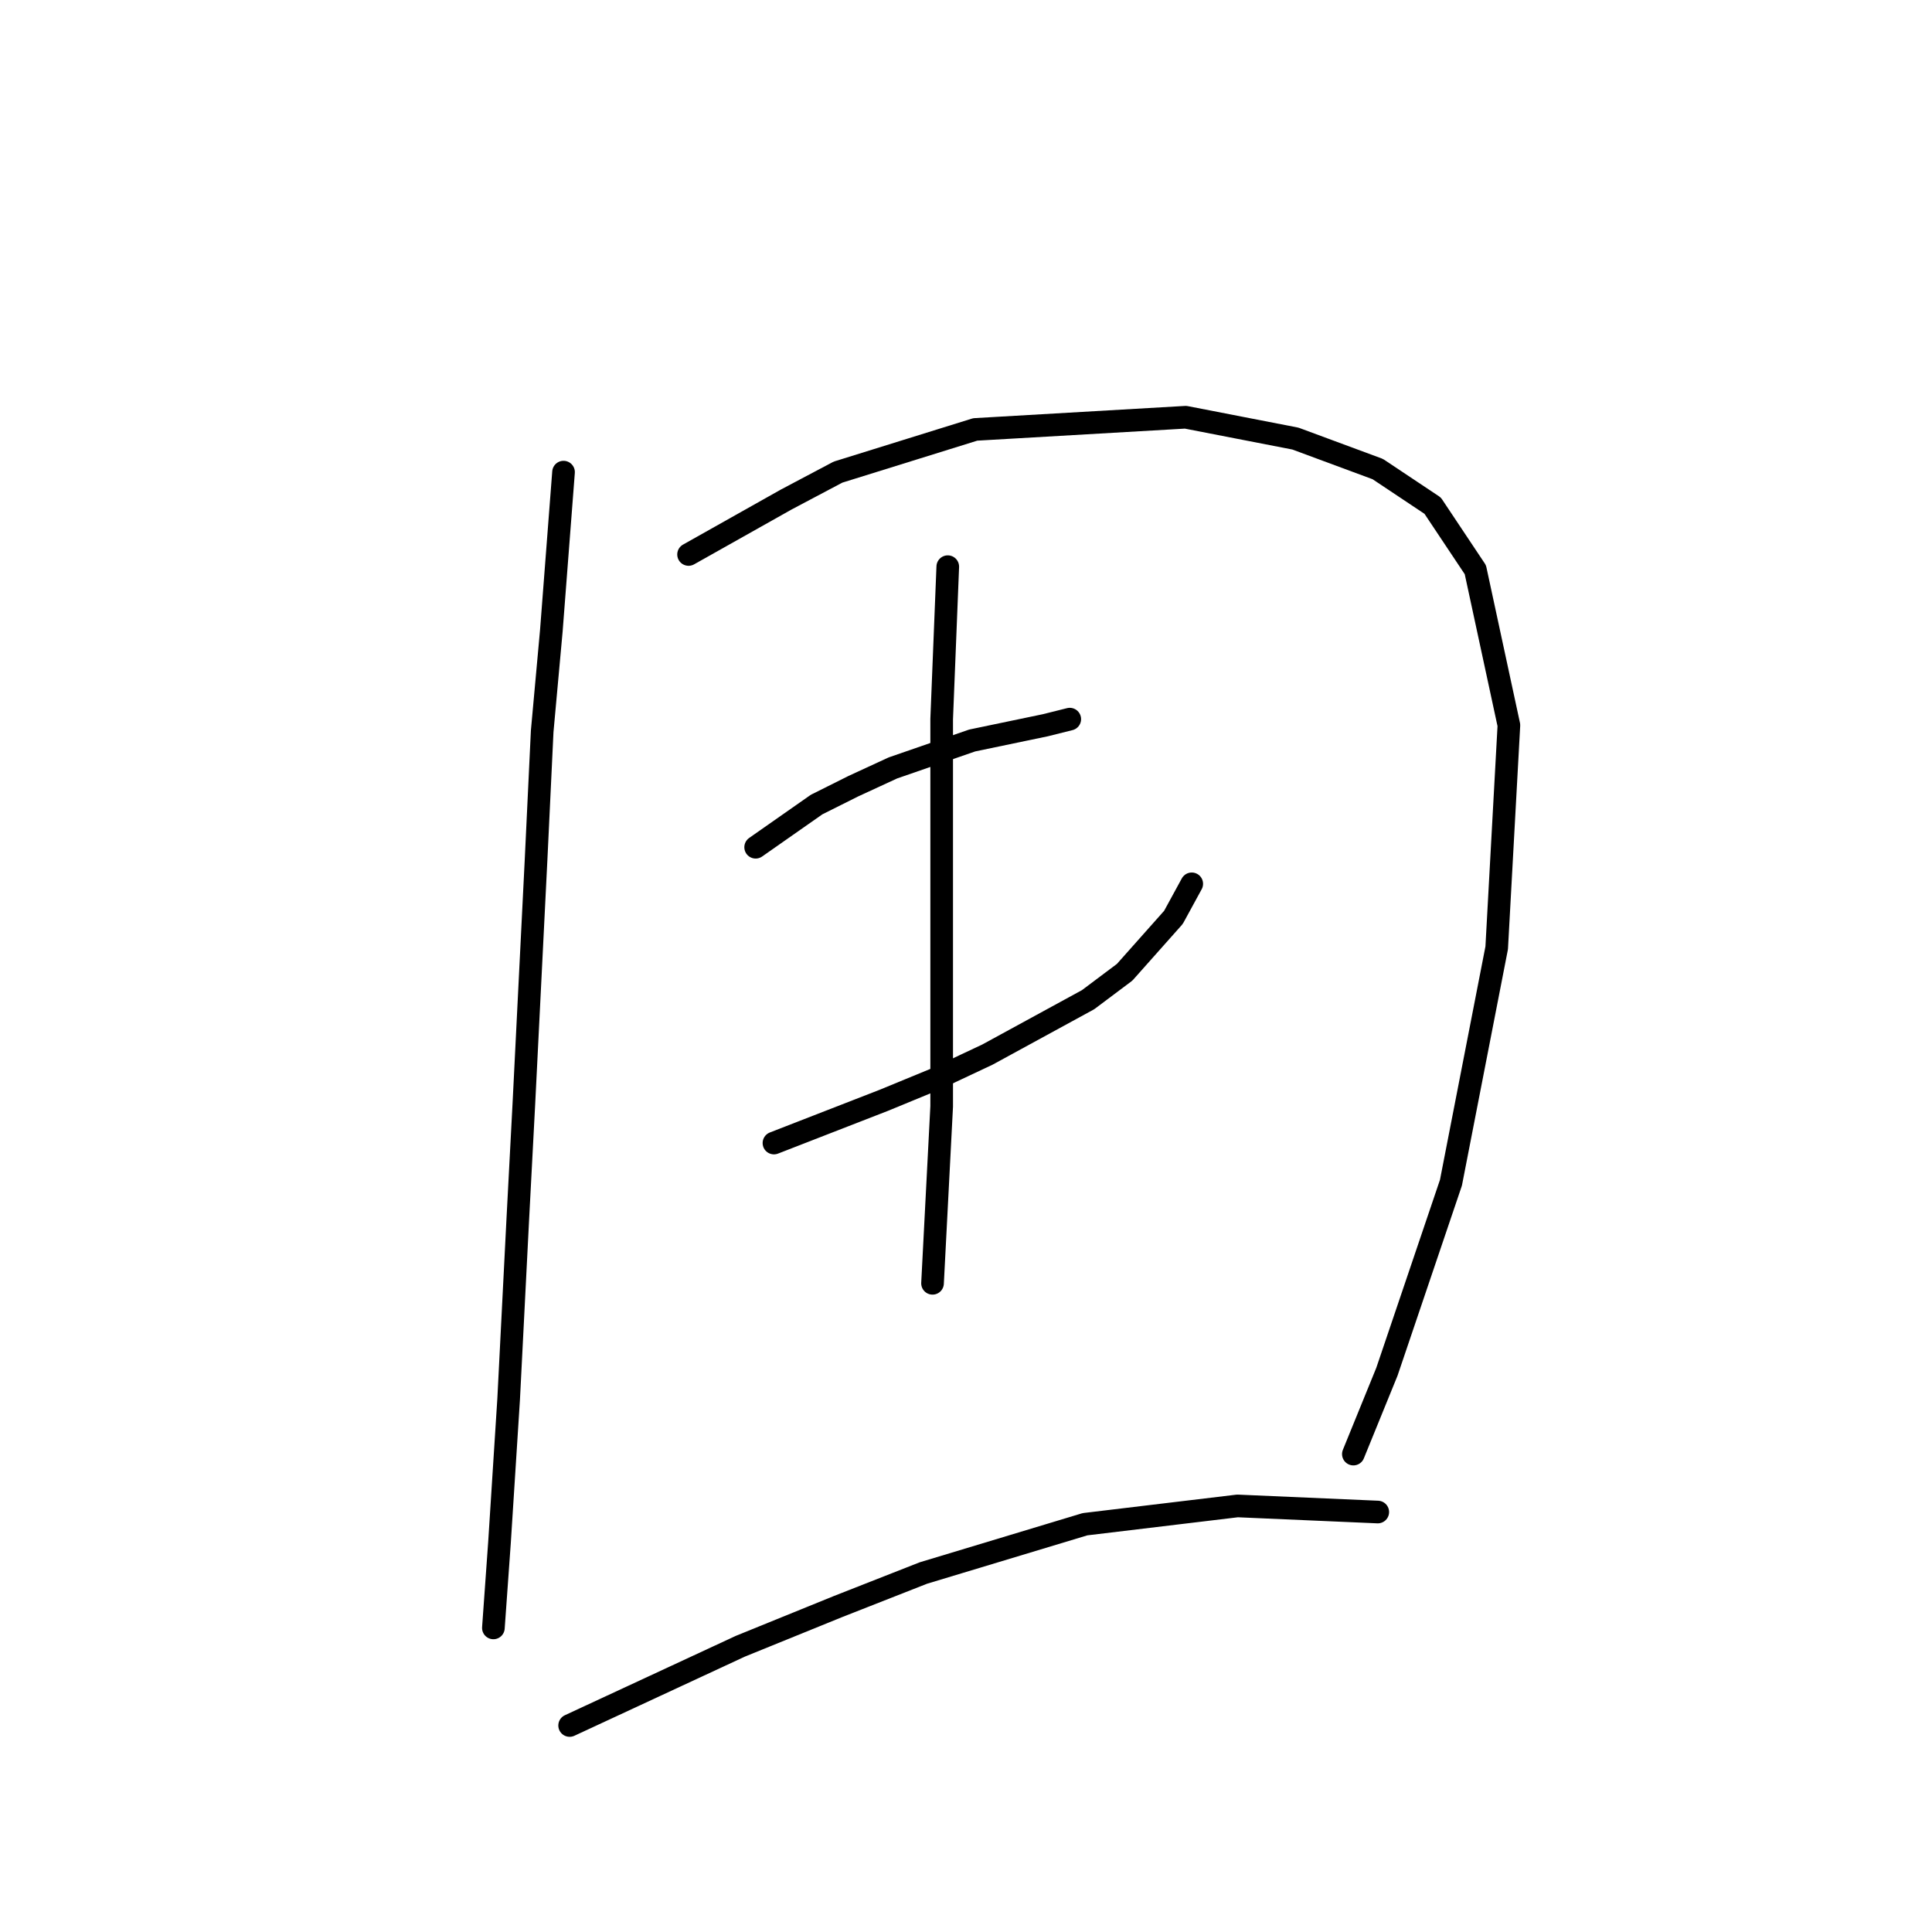 <?xml version="1.0" standalone="no"?>
    <svg width="256" height="256" xmlns="http://www.w3.org/2000/svg" version="1.1">
    <polyline stroke="black" stroke-width="3" stroke-linecap="round" fill="transparent" stroke-linejoin="round" points="74.671 62.559 73.863 73.066 73.055 83.572 71.842 96.907 71.034 113.878 69.418 146.205 68.61 161.56 67.398 185.401 66.185 204.392 65.377 215.707 65.377 215.707 " />
        <polyline stroke="black" stroke-width="3" stroke-linecap="round" fill="transparent" stroke-linejoin="round" points="91.238 73.47 97.704 69.833 104.169 66.196 111.039 62.559 129.222 56.902 157.104 55.286 171.651 58.115 182.561 62.155 189.835 67.004 195.492 75.49 199.937 96.098 198.32 125.596 192.259 156.711 183.773 181.764 179.328 192.674 179.328 192.674 " />
        <polyline stroke="black" stroke-width="3" stroke-linecap="round" fill="transparent" stroke-linejoin="round" points="100.128 112.262 104.169 109.433 108.21 106.604 113.059 104.18 118.312 101.755 128.818 98.119 138.516 96.098 141.749 95.29 141.749 95.29 " />
        <polyline stroke="black" stroke-width="3" stroke-linecap="round" fill="transparent" stroke-linejoin="round" points="102.553 151.458 109.826 148.629 117.1 145.801 123.969 142.972 130.839 139.739 144.173 132.466 149.022 128.829 155.488 121.556 157.912 117.111 157.912 117.111 " />
        <polyline stroke="black" stroke-width="3" stroke-linecap="round" fill="transparent" stroke-linejoin="round" points="125.585 75.086 125.181 85.188 124.777 95.29 124.777 133.274 124.777 146.609 123.565 170.045 123.565 170.045 " />
        <polyline stroke="black" stroke-width="3" stroke-linecap="round" fill="transparent" stroke-linejoin="round" points="75.479 228.637 86.794 223.384 98.108 218.131 111.039 212.878 122.353 208.433 143.769 201.968 163.973 199.543 182.561 200.352 182.561 200.352 " />
        </svg>